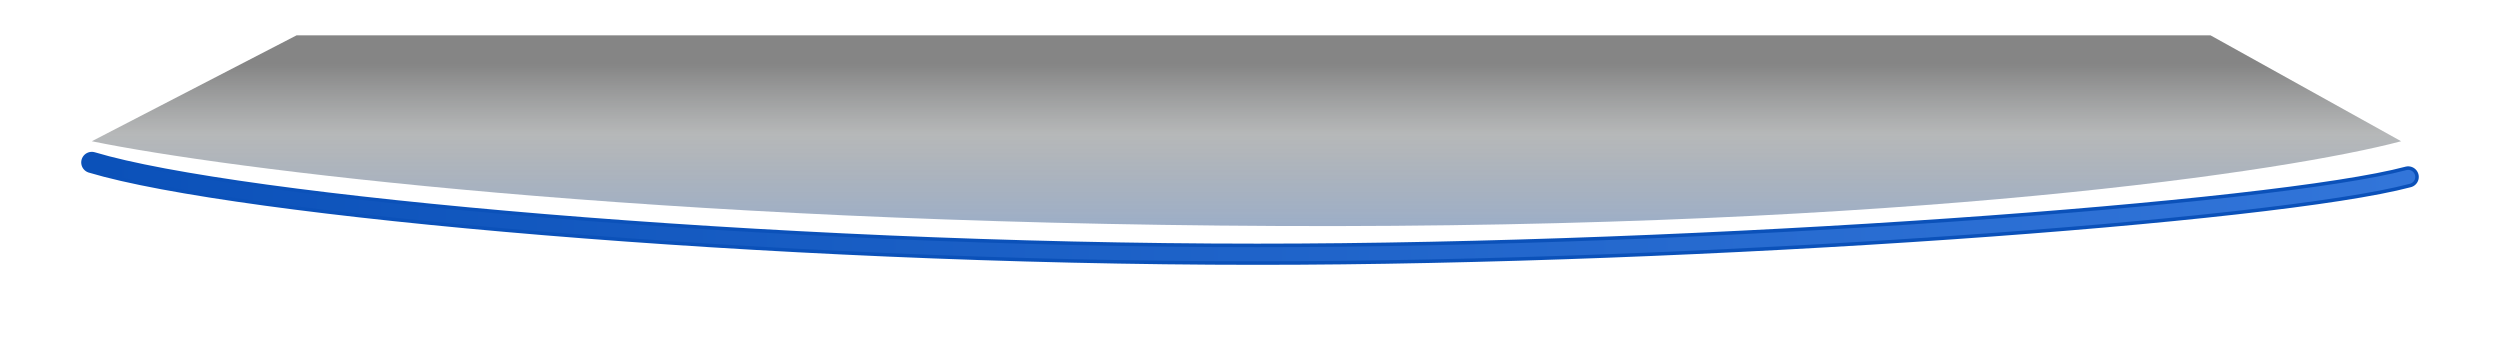 <svg width="354" height="49" viewBox="0 0 354 49" fill="none" xmlns="http://www.w3.org/2000/svg">
<path d="M13 23C33.457 29.158 108.468 36 178.023 36C241.441 36 322.134 30.07 341 25.053" stroke="#0B51B9" stroke-width="3" stroke-linecap="round" stroke-linejoin="round"/>
<g filter="url(#filter0_f_63_2911)">
<path d="M13 23C33.457 29.158 108.468 36 178.023 36C241.441 36 322.134 30.07 341 25.053" stroke="url(#paint0_linear_63_2911)" stroke-width="2" stroke-linecap="round" stroke-linejoin="round"/>
</g>
<g filter="url(#filter1_f_63_2911)">
<path d="M313 5L340 20C324.333 24.167 270.6 32.4 181 32C91.4 31.6 31.667 23.833 13 20L42 5H313Z" fill="url(#paint1_linear_63_2911)" fill-opacity="0.5" style="mix-blend-mode:color-dodge"/>
</g>
<defs>
<filter id="filter0_f_63_2911" x="-0" y="10" width="354" height="39" filterUnits="userSpaceOnUse" color-interpolation-filters="sRGB">
<feFlood flood-opacity="0" result="BackgroundImageFix"/>
<feBlend mode="normal" in="SourceGraphic" in2="BackgroundImageFix" result="shape"/>
<feGaussianBlur stdDeviation="6" result="effect1_foregroundBlur_63_2911"/>
</filter>
<filter id="filter1_f_63_2911" x="8" y="0" width="337" height="37.014" filterUnits="userSpaceOnUse" color-interpolation-filters="sRGB">
<feFlood flood-opacity="0" result="BackgroundImageFix"/>
<feBlend mode="normal" in="SourceGraphic" in2="BackgroundImageFix" result="shape"/>
<feGaussianBlur stdDeviation="2.5" result="effect1_foregroundBlur_63_2911"/>
</filter>
<linearGradient id="paint0_linear_63_2911" x1="13" y1="29.5" x2="341" y2="29.5" gradientUnits="userSpaceOnUse">
<stop stop-color="#0B51B9"/>
<stop offset="1" stop-color="#3275D9"/>
</linearGradient>
<linearGradient id="paint1_linear_63_2911" x1="177" y1="5" x2="177" y2="42.5" gradientUnits="userSpaceOnUse">
<stop offset="0.11" stop-color="#0B0B0B"/>
<stop offset="0.375" stop-color="#2F3436" stop-opacity="0.7"/>
<stop offset="1" stop-color="#0B51B9"/>
</linearGradient>
</defs>
</svg>
